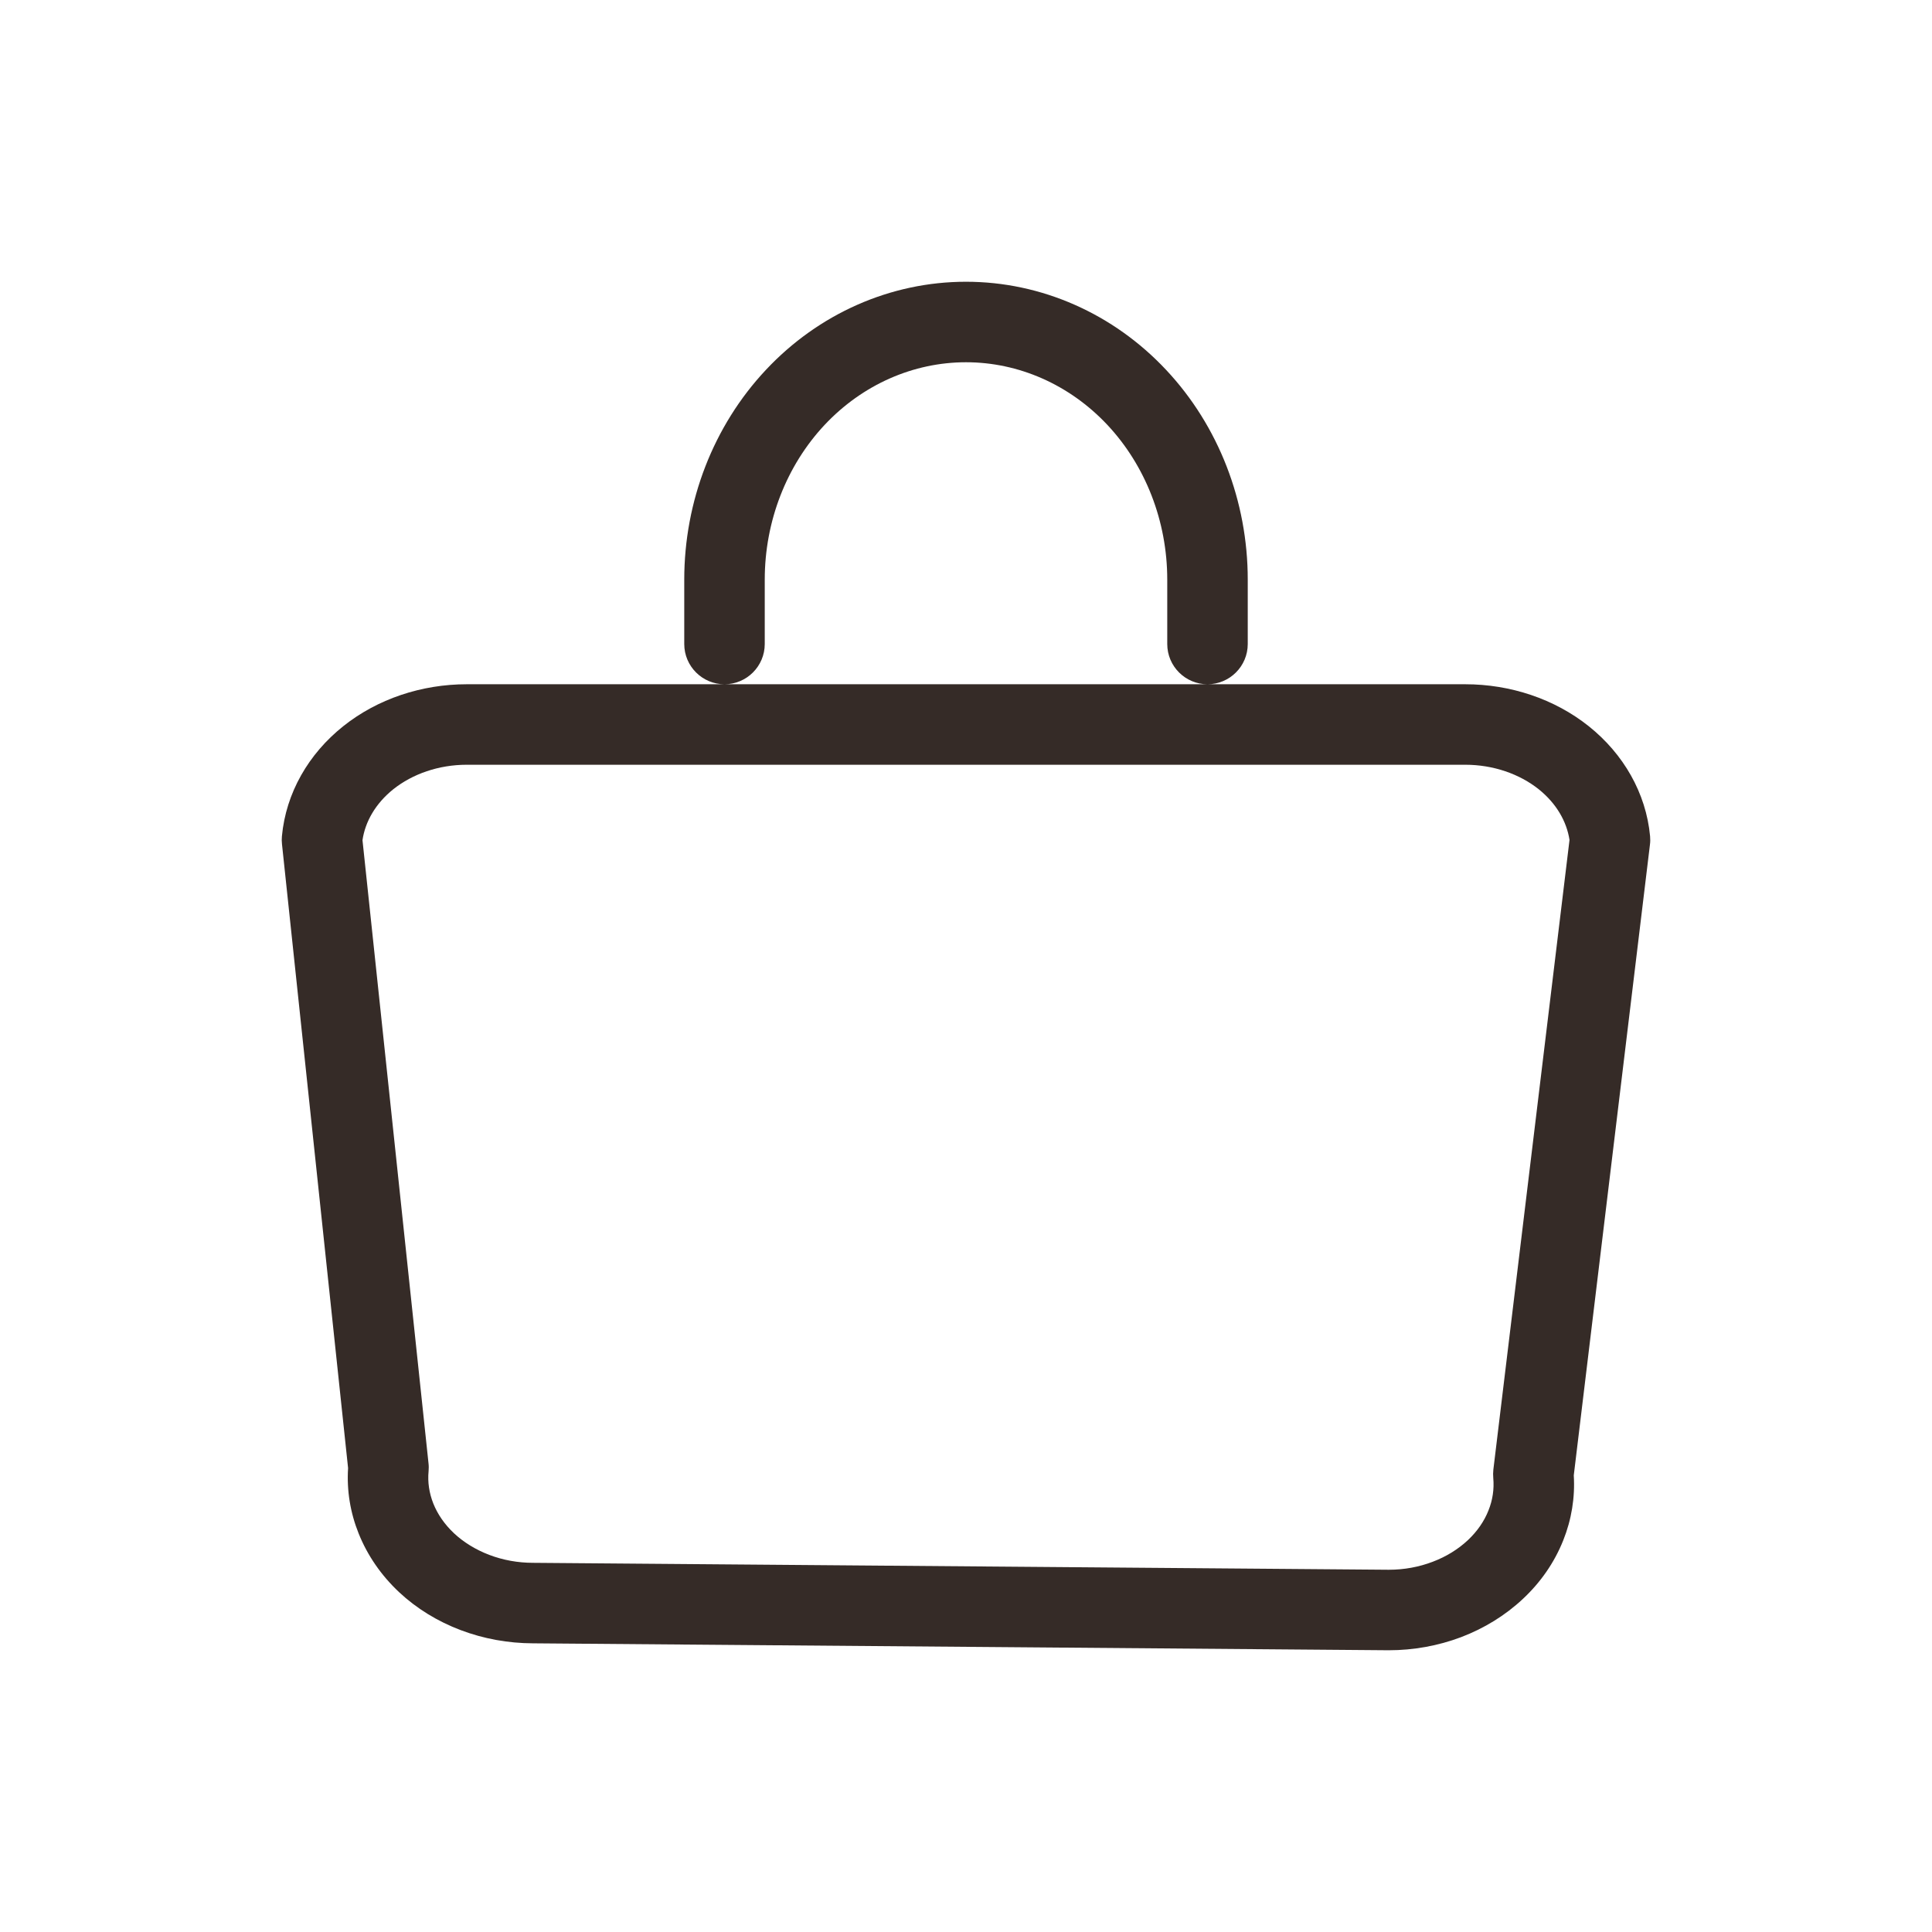<svg xmlns="http://www.w3.org/2000/svg" width="24" height="24" viewBox="0 0 24 24" fill="none">
<path fill-rule="evenodd" clip-rule="evenodd" d="M12 3.5C11.061 3.5 10.167 3.898 9.514 4.595C8.861 5.291 8.5 6.229 8.5 7.2V7.2L8.5 8C8.5 8.276 8.724 8.5 9 8.5L5.798 8.5H5.798C5.239 8.5 4.69 8.681 4.263 9.022C3.833 9.365 3.552 9.85 3.502 10.388C3.499 10.421 3.499 10.454 3.503 10.487L4.324 18.237C4.306 18.514 4.351 18.79 4.455 19.049C4.565 19.324 4.737 19.571 4.956 19.777C5.175 19.982 5.437 20.142 5.723 20.25C6.008 20.358 6.313 20.413 6.621 20.414L17.247 20.5V20.5L17.251 20.5C17.559 20.5 17.865 20.445 18.151 20.337C18.437 20.228 18.698 20.068 18.917 19.863C19.137 19.658 19.309 19.411 19.419 19.135C19.522 18.878 19.567 18.603 19.55 18.327L20.496 10.494C20.501 10.459 20.501 10.424 20.498 10.388C20.448 9.85 20.166 9.365 19.737 9.022C19.31 8.681 18.761 8.5 18.202 8.5H18.202H15C15.276 8.5 15.5 8.276 15.5 8L15.5 7.2C15.5 6.229 15.139 5.291 14.486 4.595C13.833 3.898 12.939 3.5 12 3.5ZM15 8.5C14.724 8.5 14.5 8.276 14.5 8L14.5 7.2C14.5 6.474 14.229 5.783 13.757 5.279C13.285 4.776 12.652 4.5 12 4.5C11.348 4.5 10.715 4.776 10.243 5.279C9.771 5.783 9.5 6.474 9.5 7.2V7.2L9.5 8C9.5 8.276 9.276 8.5 9 8.5H15ZM18.202 9.5C18.55 9.5 18.875 9.614 19.114 9.804C19.335 9.981 19.462 10.206 19.497 10.434L18.551 18.256C18.547 18.291 18.547 18.327 18.55 18.362C18.562 18.497 18.543 18.633 18.49 18.764C18.438 18.896 18.352 19.022 18.234 19.133C18.115 19.244 17.967 19.337 17.797 19.401C17.627 19.466 17.442 19.5 17.253 19.5L6.627 19.414L6.627 19.414L6.623 19.414C6.433 19.414 6.247 19.38 6.077 19.315C5.907 19.25 5.759 19.158 5.64 19.047C5.522 18.936 5.436 18.81 5.383 18.678C5.331 18.547 5.311 18.41 5.324 18.276C5.327 18.243 5.327 18.21 5.323 18.177L4.503 10.437C4.536 10.209 4.664 9.982 4.886 9.804C5.125 9.614 5.45 9.5 5.798 9.5H5.798L18.202 9.5H18.202Z" fill="#352B27"/>
</svg>